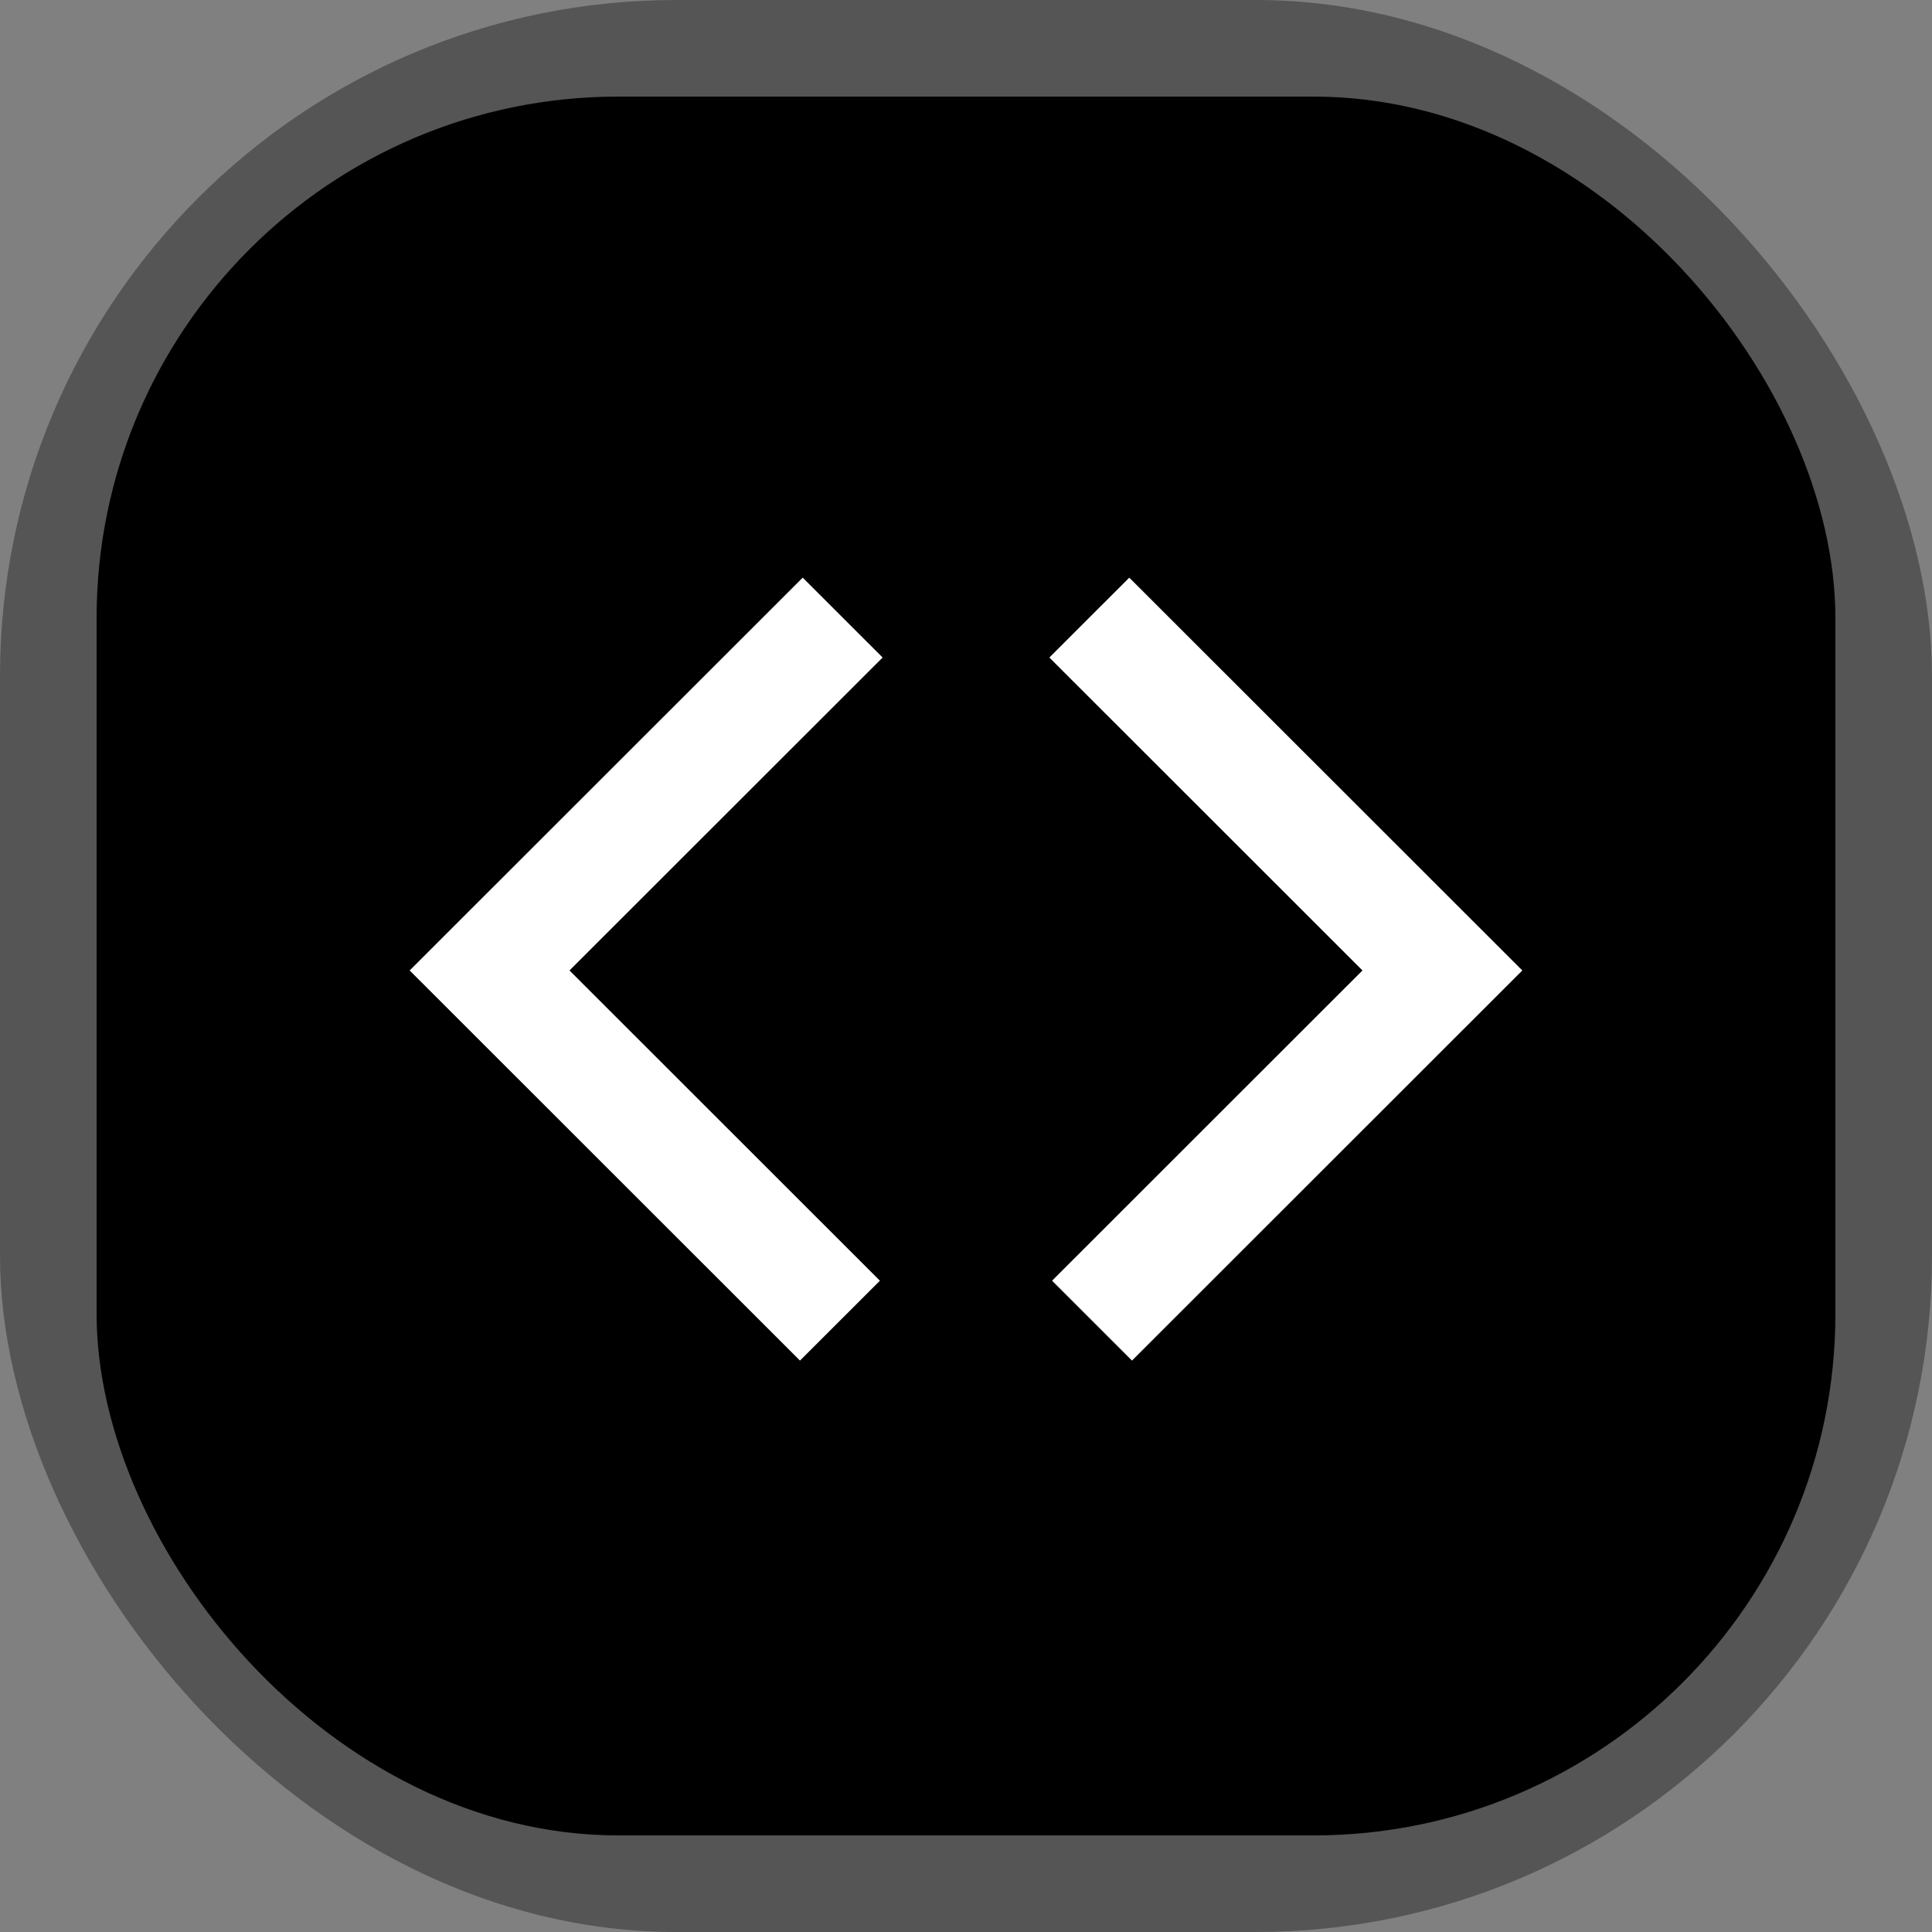 <svg xmlns="http://www.w3.org/2000/svg" version="1.1" xmlns:xlink="http://www.w3.org/1999/xlink" xmlns:svgjs="http://svgjs.com/svgjs" width="1000" height="1000"><rect width="100%" height="100%" fill="#808080" stroke="none"/><rect width="1000" height="1000" rx="350" ry="350" fill="#555555"></rect><g transform="matrix(0.9,0,0,0.9,50,50)"><svg xmlns="http://www.w3.org/2000/svg" version="1.1" xmlns:xlink="http://www.w3.org/1999/xlink" xmlns:svgjs="http://svgjs.com/svgjs" width="1000" height="1000"><svg xmlns="http://www.w3.org/2000/svg" version="1.1" xmlns:xlink="http://www.w3.org/1999/xlink" xmlns:svgjs="http://svgjs.com/svgjs" width="1000" height="1000"><rect width="1000" height="1000" rx="300" ry="300" fill="#000000"></rect><g transform="matrix(1.6,0,0,1.6,100,100)"><svg xmlns="http://www.w3.org/2000/svg" version="1.1" xmlns:xlink="http://www.w3.org/1999/xlink" xmlns:svgjs="http://svgjs.com/svgjs" width="500" height="500"><svg xmlns="http://www.w3.org/2000/svg" xmlns:xlink="http://www.w3.org/1999/xlink" width="500" zoomAndPan="magnify" viewBox="0 0 375 375" height="500" preserveAspectRatio="xMidYMid meet" version="1.0"><defs><clipPath id="8ee8d224b0"><path d="M 37.5 82.605 L 165 82.605 L 165 294 L 37.5 294 Z M 37.5 82.605 " clip-rule="nonzero"></path></clipPath><clipPath id="38f5f065e4"><path d="M 210.039 82.605 L 337.492 82.605 L 337.492 294 L 210.039 294 Z M 210.039 82.605 " clip-rule="nonzero"></path></clipPath></defs><rect x="-37.5" width="450" fill="#ffffff" y="-37.5" height="450" fill-opacity="1"></rect><rect x="-37.5" width="450" fill="#ffffff" y="-37.5" height="450" fill-opacity="1"></rect><rect x="-37.5" width="450" fill="#000000" y="-37.5" height="450" fill-opacity="1"></rect><g clip-path="url(#8ee8d224b0)"><path fill="#ffffff" d="M 142.746 293.871 L 37.52 188.703 L 143.477 82.809 L 165.023 104.34 L 80.609 188.703 L 164.293 272.34 L 142.746 293.871 " fill-opacity="1" fill-rule="nonzero"></path></g><g clip-path="url(#38f5f065e4)"><path fill="#ffffff" d="M 232.246 293.871 L 337.473 188.703 L 231.516 82.809 L 209.969 104.34 L 294.383 188.703 L 210.699 272.34 L 232.246 293.871 " fill-opacity="1" fill-rule="nonzero"></path></g></svg></svg></g></svg></svg></g></svg>